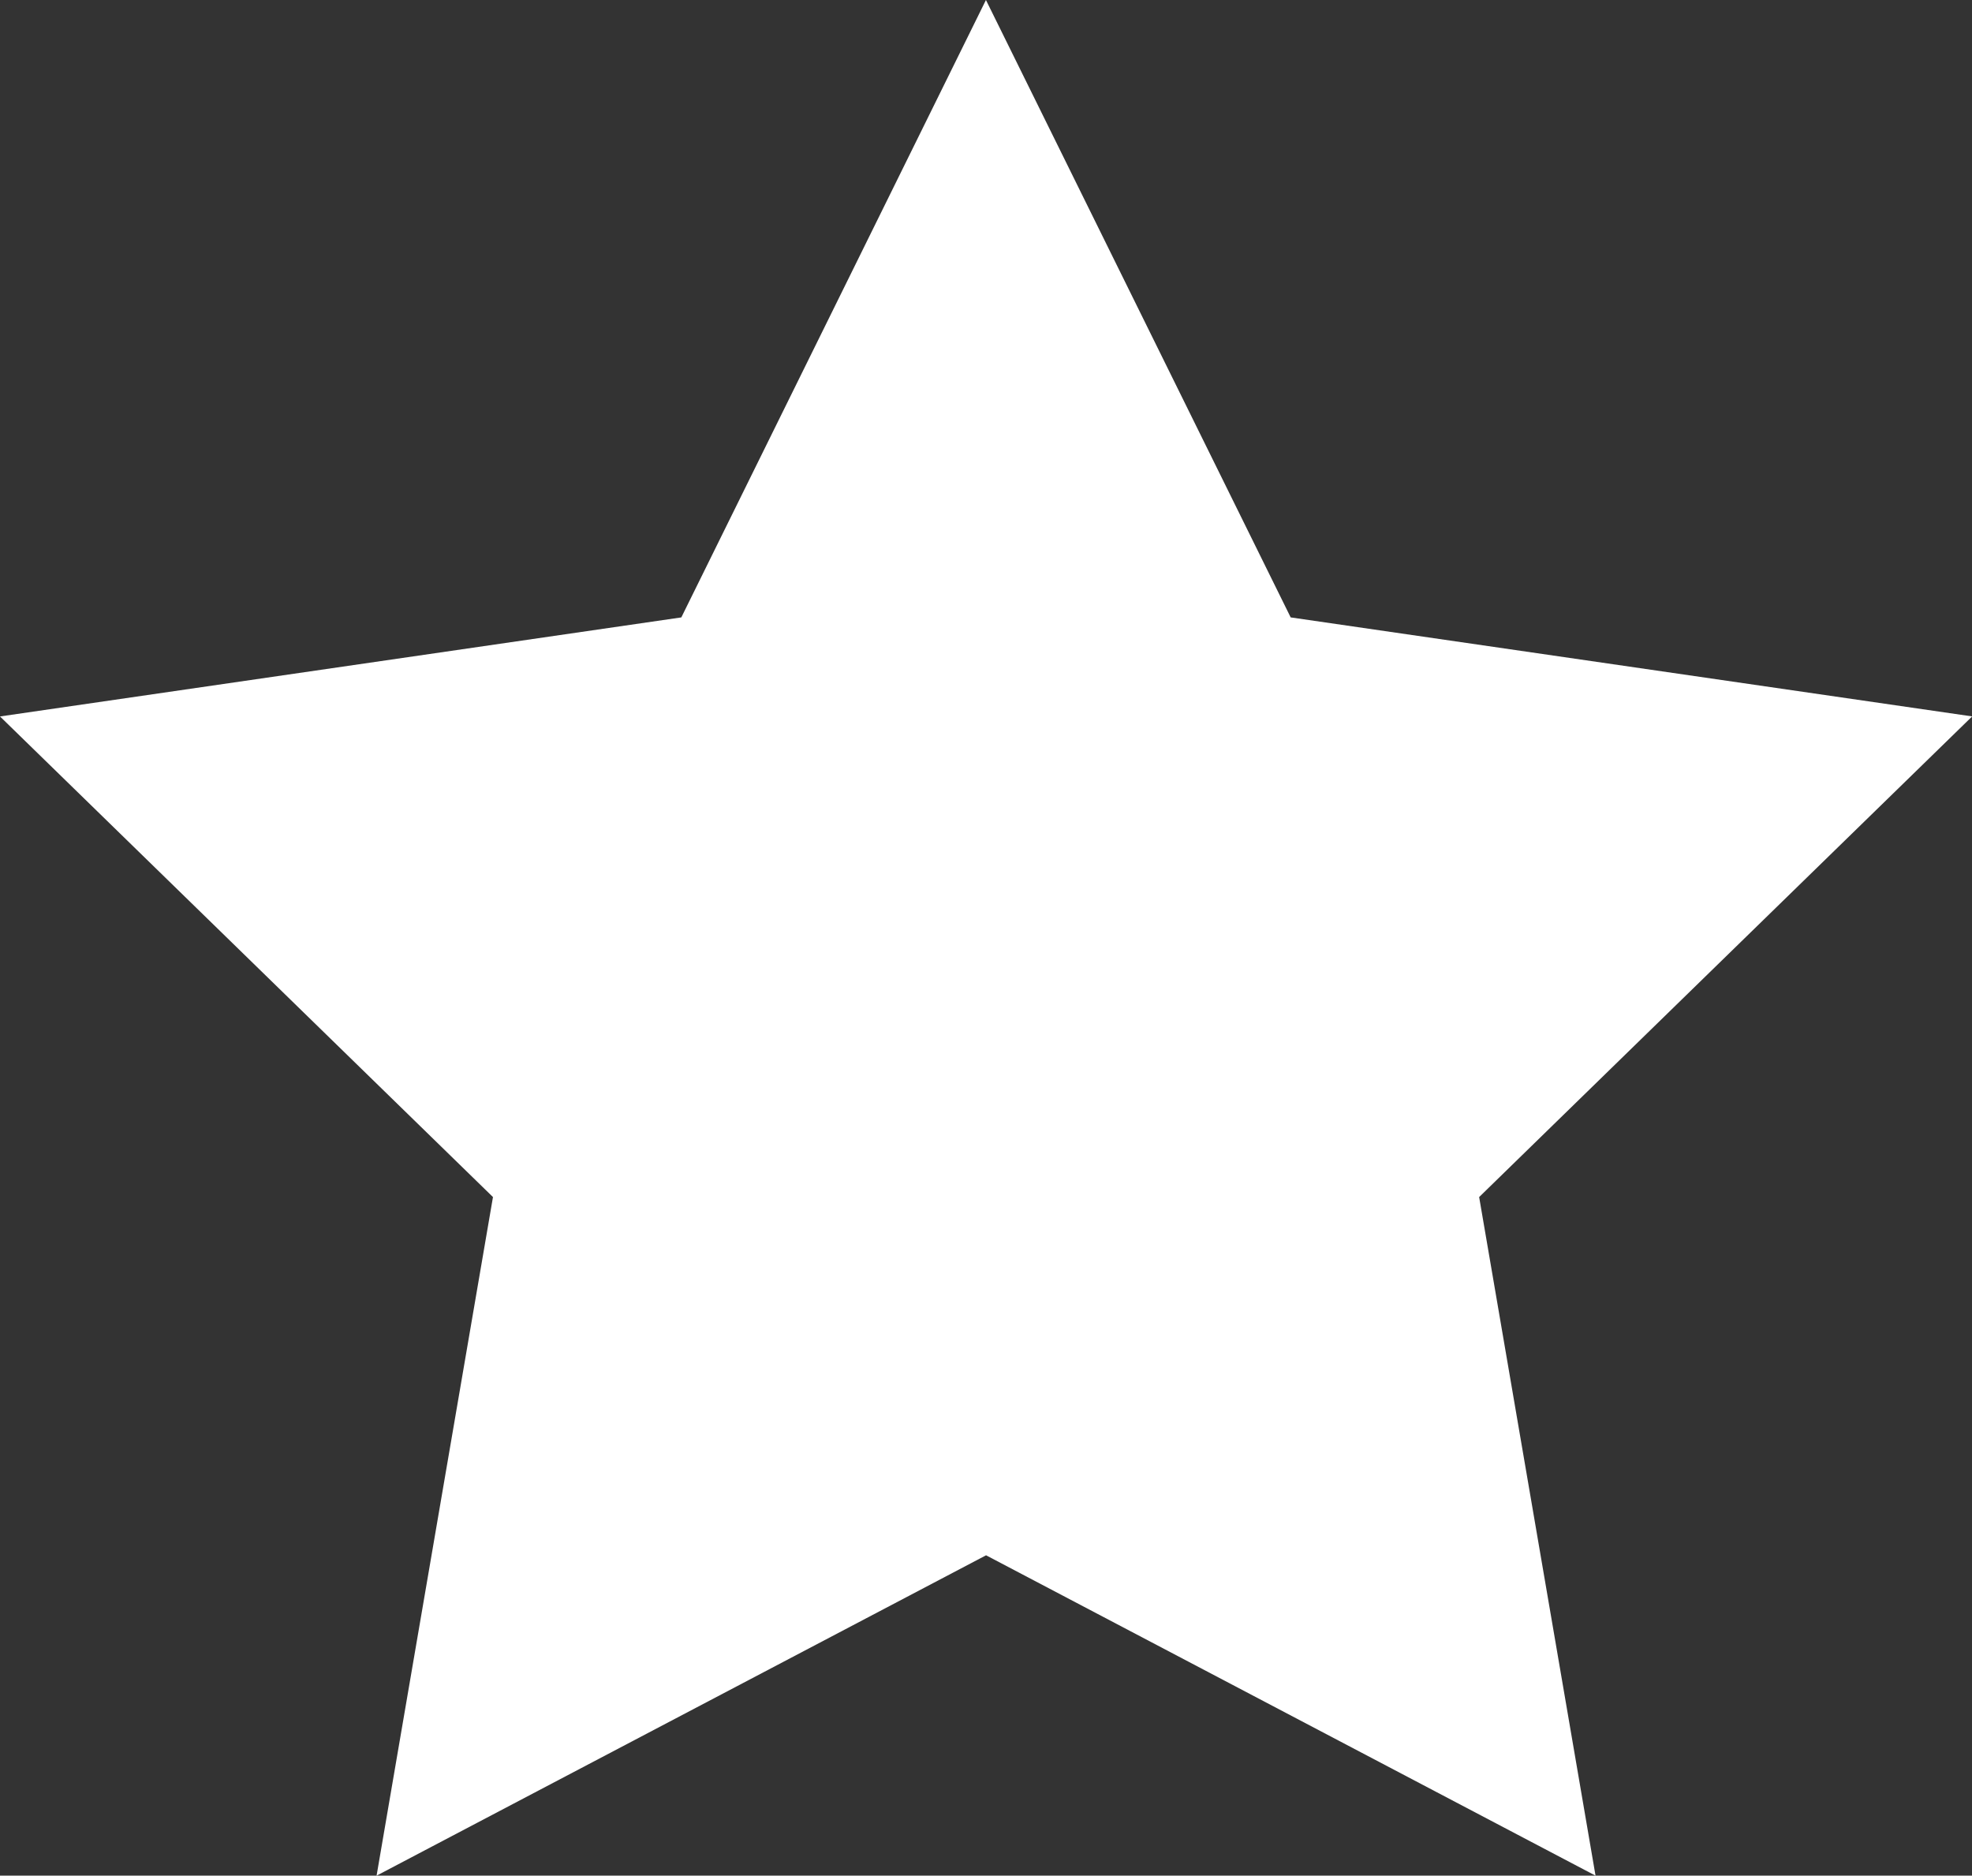 <svg xmlns="http://www.w3.org/2000/svg" width="16.825" height="16.001" viewBox="0 0 16.825 16.001">
  <rect x="0" y="0" width="16.825" height="16.001" fill="#333333" stroke="none"/>
  <path id="Icon_metro-star-full" data-name="Icon metro-star-full" d="M19.4,8.795,13.583,7.95l-2.6-5.267L8.384,7.95l-5.813.845,4.206,4.1-.993,5.789,5.2-2.733,5.2,2.733-.993-5.789,4.206-4.1Z" transform="translate(-2.571 -2.683)" fill="#fff"/>
</svg>

